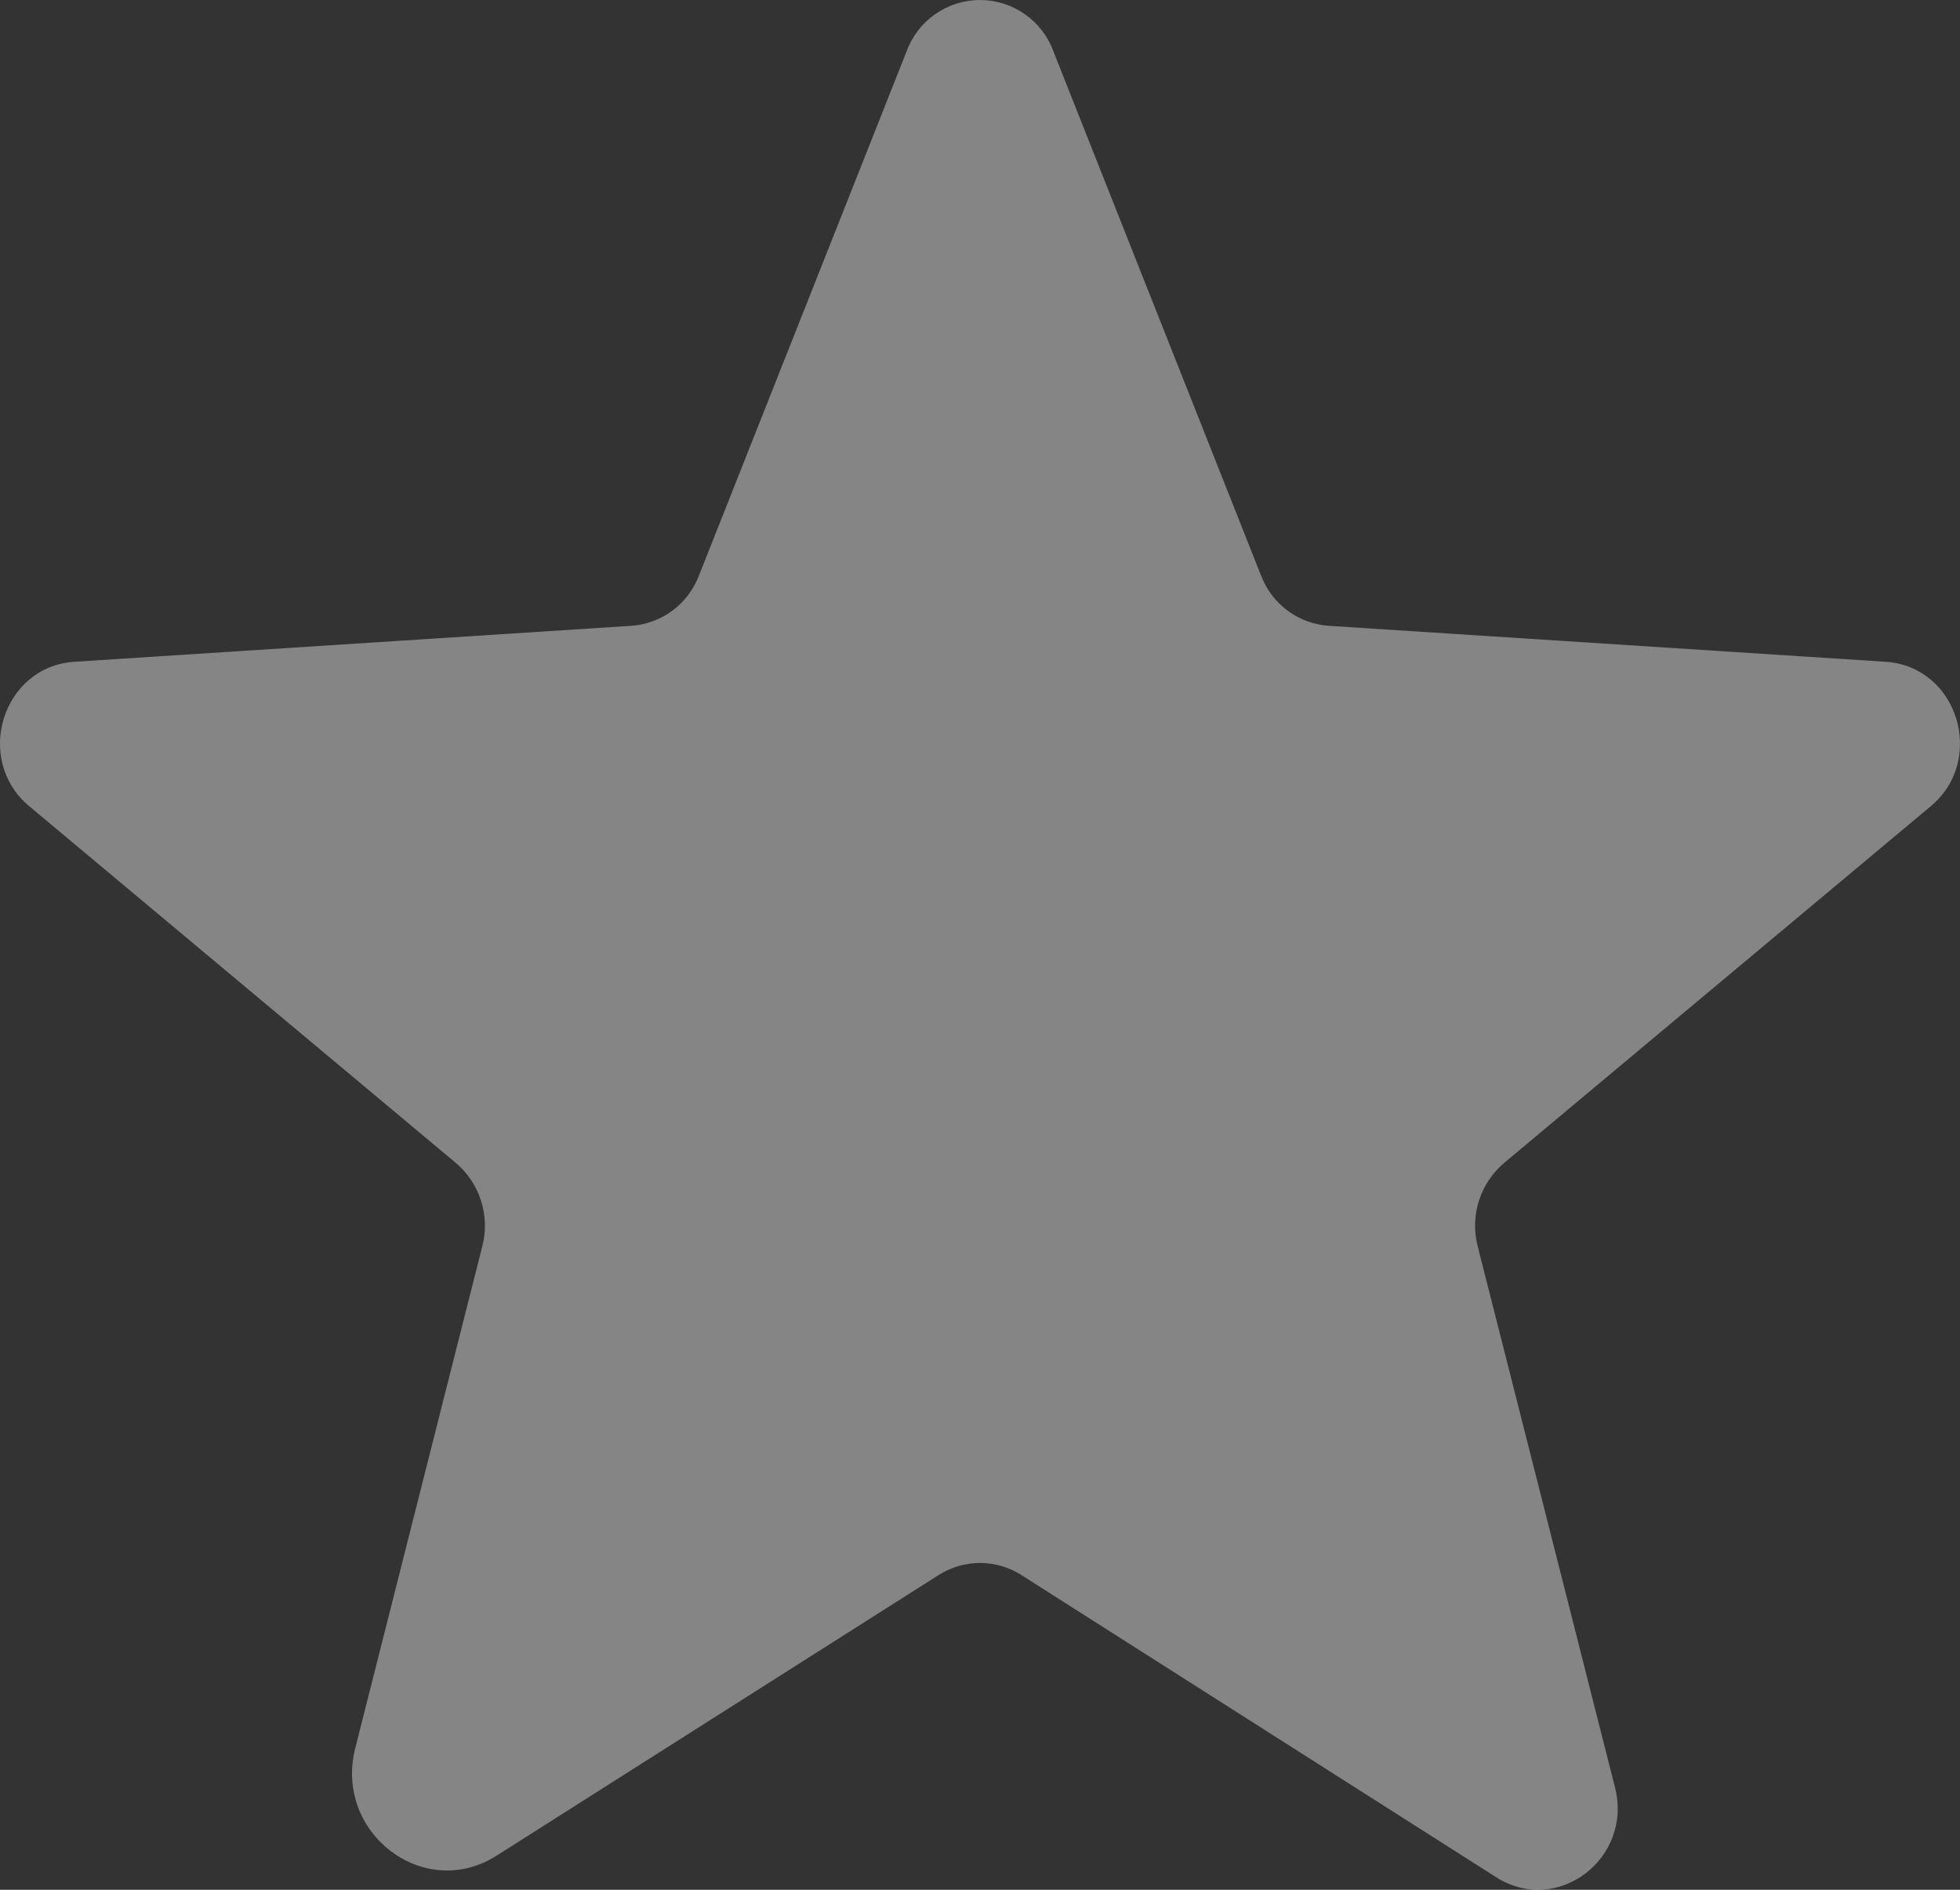 <svg width="28" height="27" viewBox="0 0 28 27" fill="none" xmlns="http://www.w3.org/2000/svg">
<rect x="0" y="0" width="28" height="27" fill="#333333" stroke="none"/>
<path opacity="0.4" d="M14.592 22.504L21.376 26.822C22.251 27.375 23.328 26.552 23.072 25.54L21.107 17.794C21.054 17.579 21.062 17.354 21.131 17.144C21.201 16.934 21.328 16.748 21.497 16.607L27.582 11.519C28.376 10.858 27.972 9.522 26.936 9.455L18.994 8.942C18.777 8.929 18.569 8.854 18.394 8.724C18.22 8.595 18.087 8.417 18.011 8.213L15.05 0.737C14.972 0.521 14.829 0.334 14.641 0.203C14.453 0.071 14.229 0 14 0C13.771 0 13.547 0.071 13.359 0.203C13.171 0.334 13.028 0.521 12.95 0.737L9.989 8.213C9.913 8.417 9.78 8.595 9.606 8.724C9.431 8.854 9.223 8.929 9.006 8.942L1.064 9.455C0.028 9.522 -0.376 10.858 0.418 11.519L6.502 16.607C6.673 16.748 6.799 16.934 6.868 17.144C6.938 17.354 6.946 17.579 6.893 17.794L5.076 24.973C4.766 26.188 6.058 27.173 7.095 26.512L13.408 22.504C13.585 22.391 13.79 22.331 14 22.331C14.21 22.331 14.415 22.391 14.592 22.504Z" fill="white"/>
</svg>
